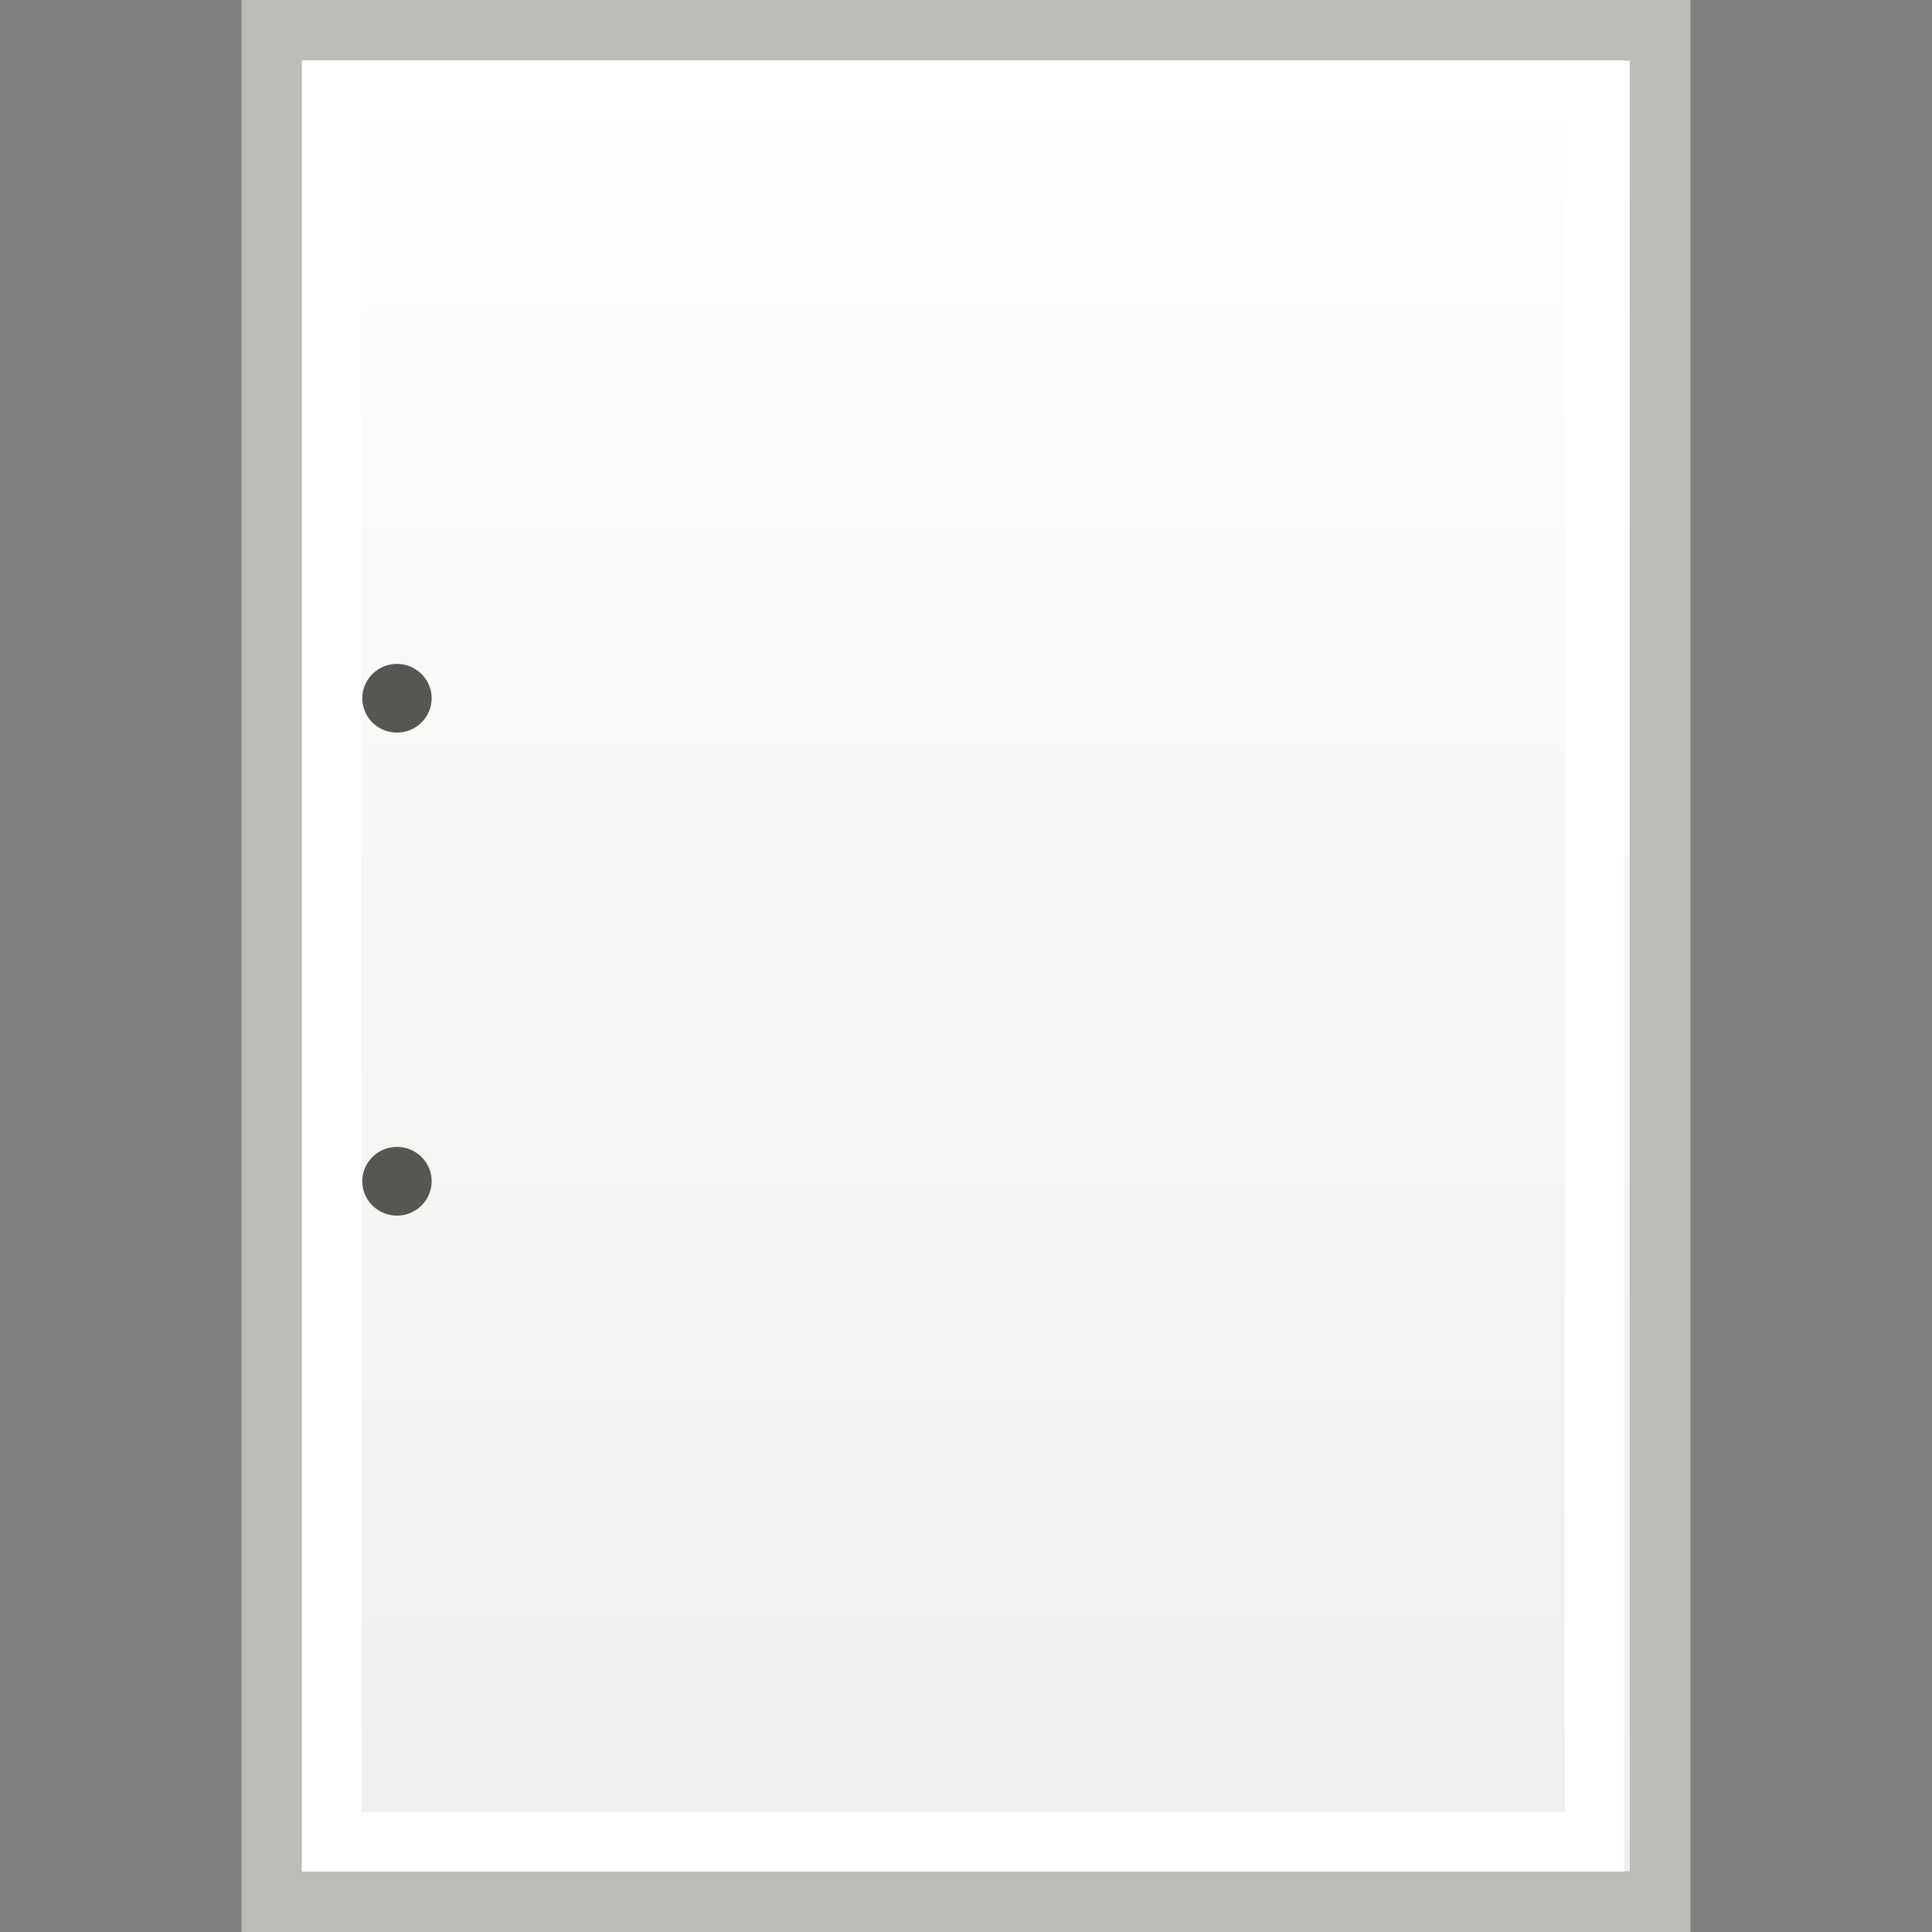 <?xml version="1.0" encoding="UTF-8" standalone="no"?>
<!-- Created with Inkscape (http://www.inkscape.org/) -->
<svg
   xmlns:dc="http://purl.org/dc/elements/1.1/"
   xmlns:cc="http://creativecommons.org/ns#"
   xmlns:rdf="http://www.w3.org/1999/02/22-rdf-syntax-ns#"
   xmlns:svg="http://www.w3.org/2000/svg"
   xmlns="http://www.w3.org/2000/svg"
   xmlns:xlink="http://www.w3.org/1999/xlink"
   xmlns:sodipodi="http://sodipodi.sourceforge.net/DTD/sodipodi-0.dtd"
   xmlns:inkscape="http://www.inkscape.org/namespaces/inkscape"
   width="32"
   height="32"
   id="svg5214"
   sodipodi:version="0.32"
   inkscape:version="0.46"
   version="1.0"
   inkscape:export-filename="/Users/lse/Sites/BambusONE/System/ClientData/Icons/tango/medium/mimetypes/file.png"
   inkscape:export-xdpi="90"
   inkscape:export-ydpi="90"
   sodipodi:docname="mimetype-file-medium.svg"
   inkscape:output_extension="org.inkscape.output.svg.inkscape">
  <rect width="100%" height="100%" fill="#808080" stroke="none"/>
  <defs
     id="defs5216">
    <linearGradient
       inkscape:collect="always"
       id="linearGradient14316">
      <stop
         style="stop-color:#eeeeec;stop-opacity:1"
         offset="0"
         id="stop14318" />
      <stop
         style="stop-color:#ffffff;stop-opacity:1"
         offset="1"
         id="stop14320" />
    </linearGradient>
    <linearGradient
       inkscape:collect="always"
       xlink:href="#linearGradient14316"
       id="linearGradient5831"
       gradientUnits="userSpaceOnUse"
       gradientTransform="matrix(0.676,0,0,0.658,9.3659007e-2,0.218)"
       x1="22.438"
       y1="47.392"
       x2="22.438"
       y2="0.554" />
    <inkscape:perspective
       sodipodi:type="inkscape:persp3d"
       inkscape:vp_x="0 : 16 : 1"
       inkscape:vp_y="0 : 1000 : 0"
       inkscape:vp_z="32 : 16 : 1"
       inkscape:persp3d-origin="16 : 10.666667 : 1"
       id="perspective8418" />
  </defs>
  <sodipodi:namedview
     id="base"
     pagecolor="#ffffff"
     bordercolor="#666666"
     borderopacity="1.0"
     gridtolerance="10000"
     guidetolerance="10"
     objecttolerance="10"
     inkscape:pageopacity="0.0"
     inkscape:pageshadow="2"
     inkscape:zoom="17.8125"
     inkscape:cx="24"
     inkscape:cy="17.322834"
     inkscape:document-units="px"
     inkscape:current-layer="layer1"
     showgrid="true"
     inkscape:snap-bbox="true"
     inkscape:snap-nodes="false"
     inkscape:window-width="1374"
     inkscape:window-height="1019"
     inkscape:window-x="299"
     inkscape:window-y="0">
    <inkscape:grid
       type="xygrid"
       id="grid5224"
       visible="true"
       enabled="true" />
  </sodipodi:namedview>
  <g
     inkscape:label="Layer 1"
     inkscape:groupmode="layer"
     id="layer1">
    <rect
       style="fill:url(#linearGradient5831);fill-opacity:1;fill-rule:evenodd;stroke:#babdb6;stroke-width:1.006;stroke-linecap:square;stroke-linejoin:miter;marker:none;marker-start:none;marker-mid:none;marker-end:none;stroke-miterlimit:18.6;stroke-dasharray:none;stroke-dashoffset:0;stroke-opacity:1;visibility:visible;display:inline;overflow:visible;enable-background:accumulate"
       id="rect3776"
       width="22.994"
       height="30.994"
       x="4.503"
       y="0.503" />
    <rect
       style="fill:none;fill-opacity:1;fill-rule:evenodd;stroke:#ffffff;stroke-width:0.985;stroke-linecap:square;stroke-linejoin:miter;marker:none;marker-start:none;marker-mid:none;marker-end:none;stroke-miterlimit:18.6;stroke-dasharray:none;stroke-dashoffset:0;stroke-opacity:1;visibility:visible;display:inline;overflow:visible;enable-background:accumulate"
       id="rect4345"
       width="20.917"
       height="29.015"
       x="5.492"
       y="1.492" />
    <path
       sodipodi:type="arc"
       style="fill:#555753;fill-opacity:1;fill-rule:evenodd;stroke:none;stroke-width:1;stroke-linecap:square;stroke-linejoin:miter;marker:none;marker-start:none;marker-mid:none;marker-end:none;stroke-miterlimit:18.6;stroke-dasharray:none;stroke-dashoffset:0;stroke-opacity:1;visibility:visible;display:inline;overflow:visible;enable-background:accumulate"
       id="path4313"
       sodipodi:cx="3.8742576"
       sodipodi:cy="8.4851484"
       sodipodi:rx="1.0361387"
       sodipodi:ry="1.0361387"
       d="M 4.91,8.485 A 1.036,1.036 0 1 1 2.838,8.485 A 1.036,1.036 0 1 1 4.91,8.485 z"
       transform="matrix(0.554,0,0,0.549,4.429,6.907)" />
    <path
       sodipodi:type="arc"
       style="fill:#555753;fill-opacity:1;fill-rule:evenodd;stroke:none;stroke-width:1;stroke-linecap:square;stroke-linejoin:miter;marker:none;marker-start:none;marker-mid:none;marker-end:none;stroke-miterlimit:18.6;stroke-dasharray:none;stroke-dashoffset:0;stroke-opacity:1;visibility:visible;display:inline;overflow:visible;enable-background:accumulate"
       id="path4315"
       sodipodi:cx="3.8742576"
       sodipodi:cy="8.4851484"
       sodipodi:rx="1.0361387"
       sodipodi:ry="1.0361387"
       d="M 4.91,8.485 A 1.036,1.036 0 1 1 2.838,8.485 A 1.036,1.036 0 1 1 4.91,8.485 z"
       transform="matrix(0.554,0,0,0.549,4.429,14.907)" />
  </g>
</svg>
